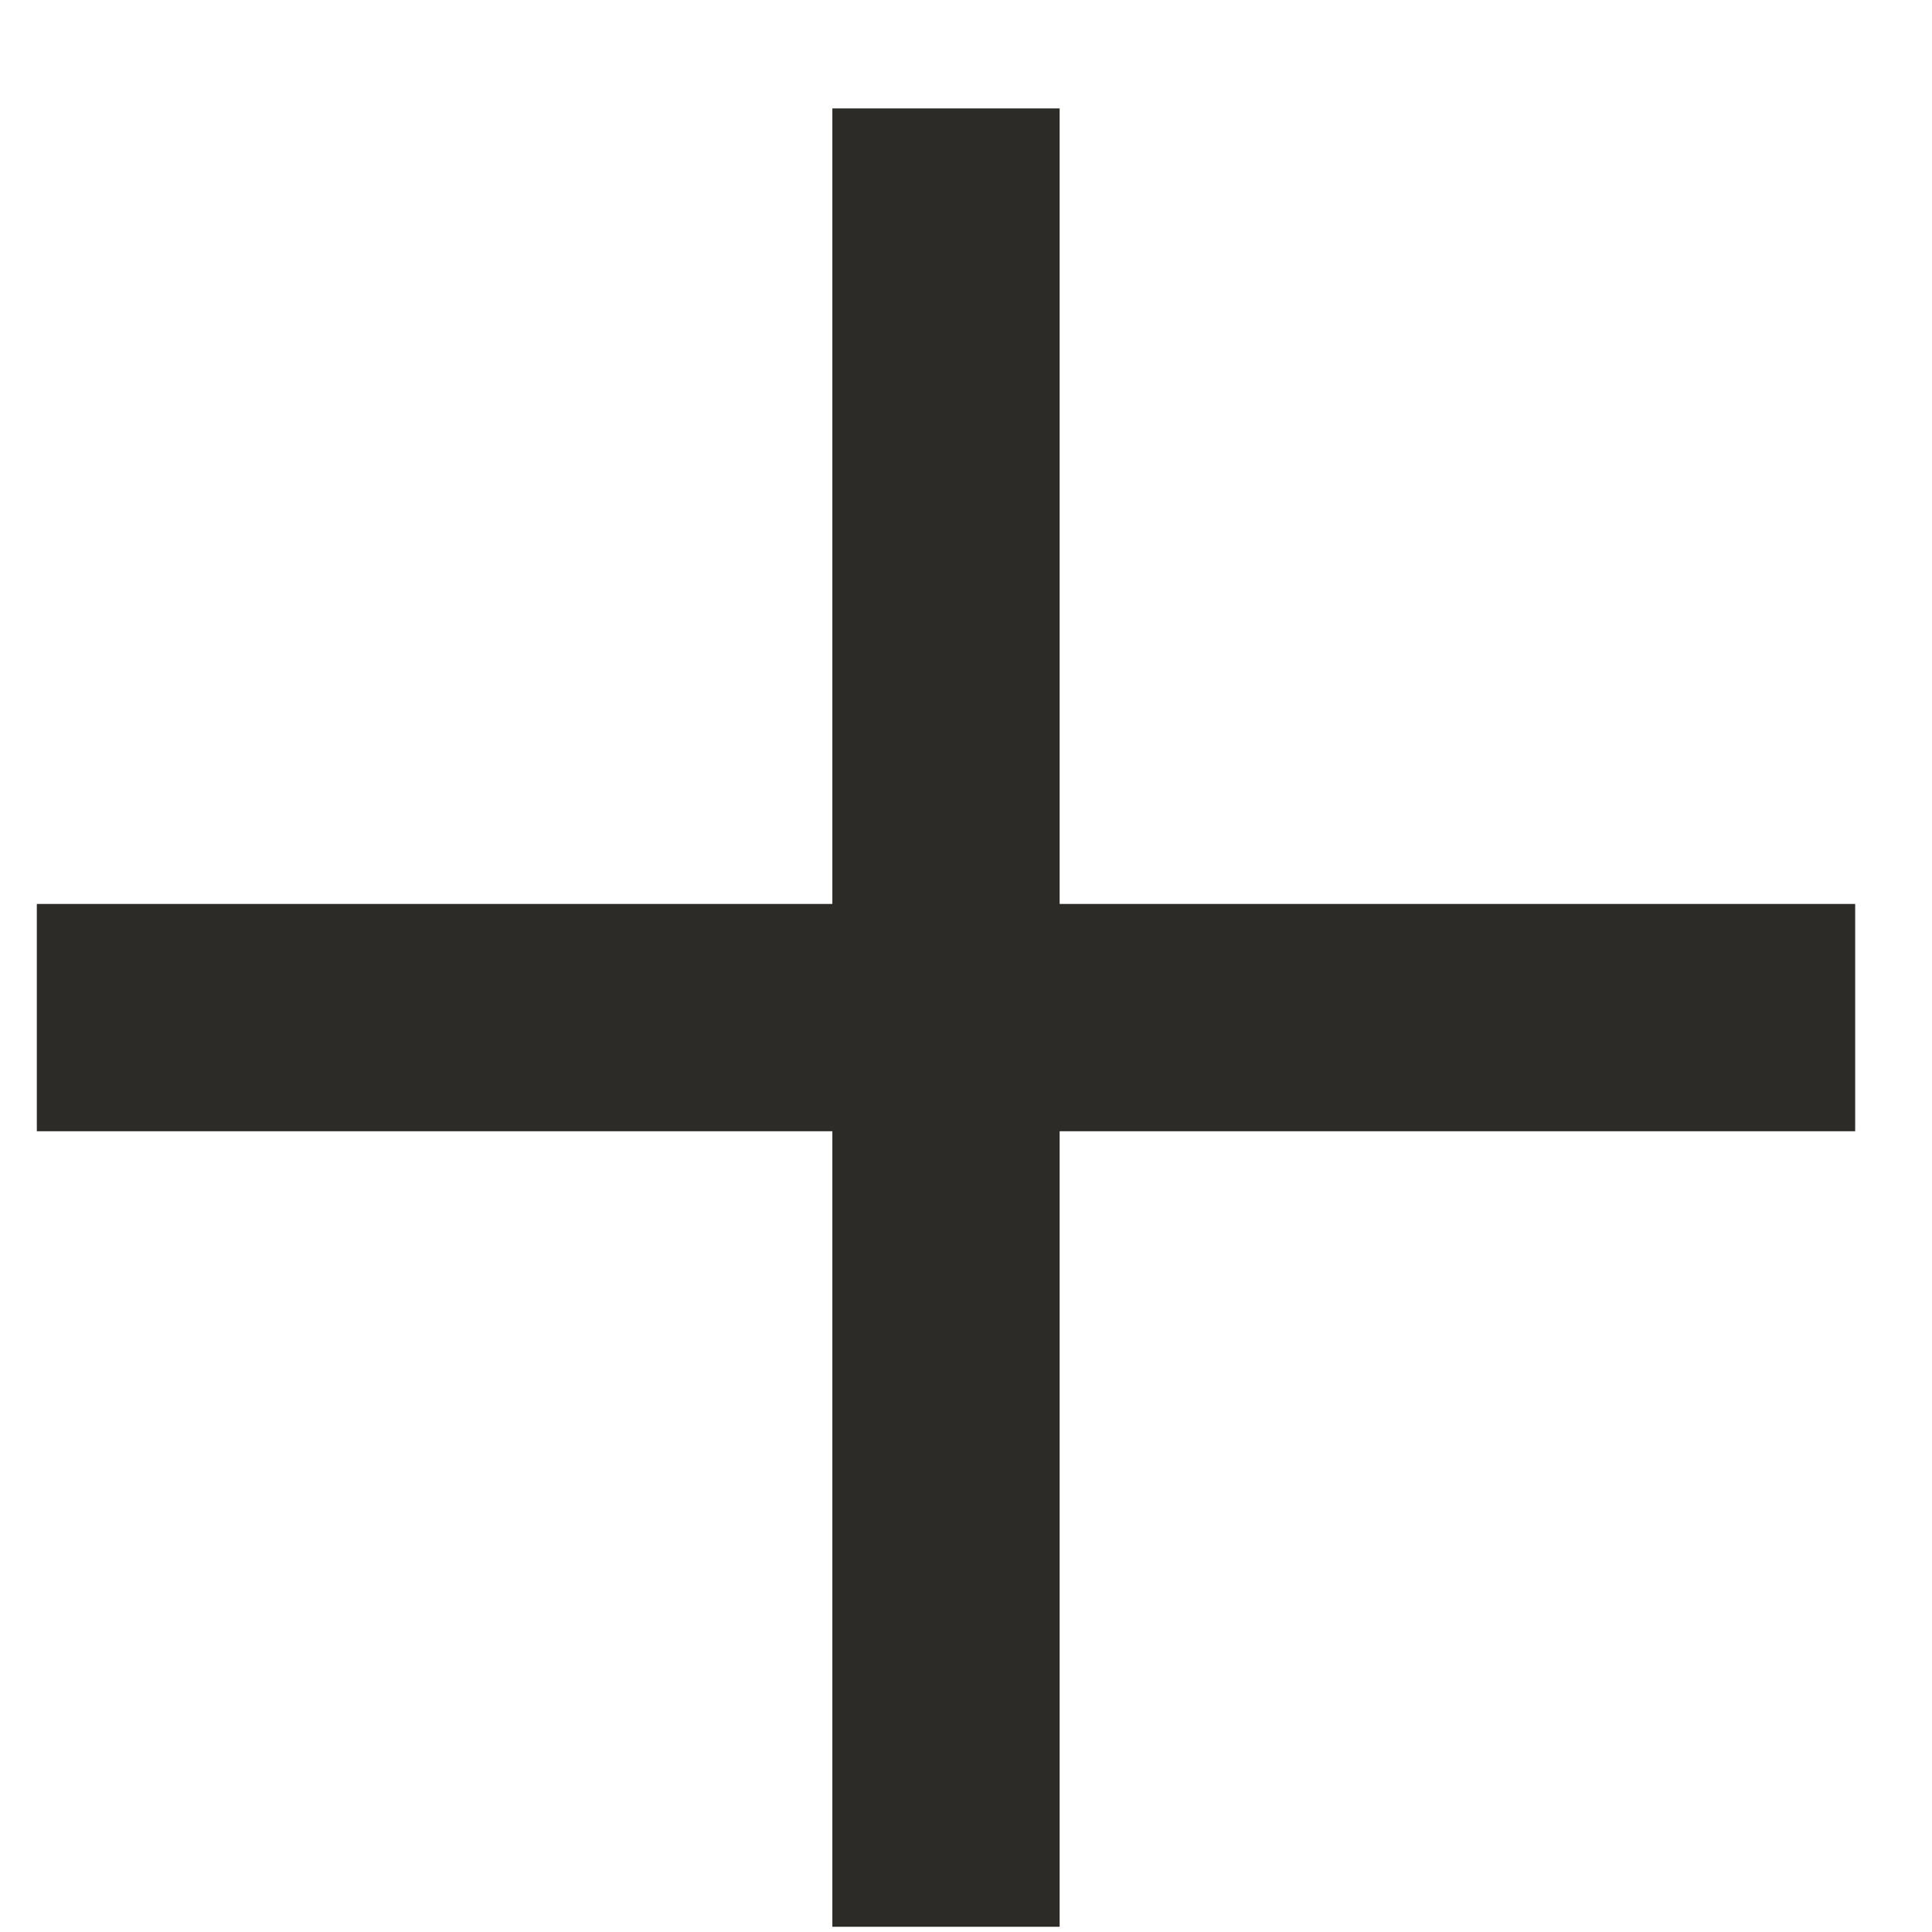 <svg width="17" height="17" viewBox="0 0 17 17" fill="none" xmlns="http://www.w3.org/2000/svg">
	<rect x="7.324" y="0.954" width="2" height="16" fill="#2c2b27"/>
	<rect x="16.324" y="7.954" width="2" height="16" transform="rotate(90 16.324 7.954)" fill="#2c2b27"/>
</svg>